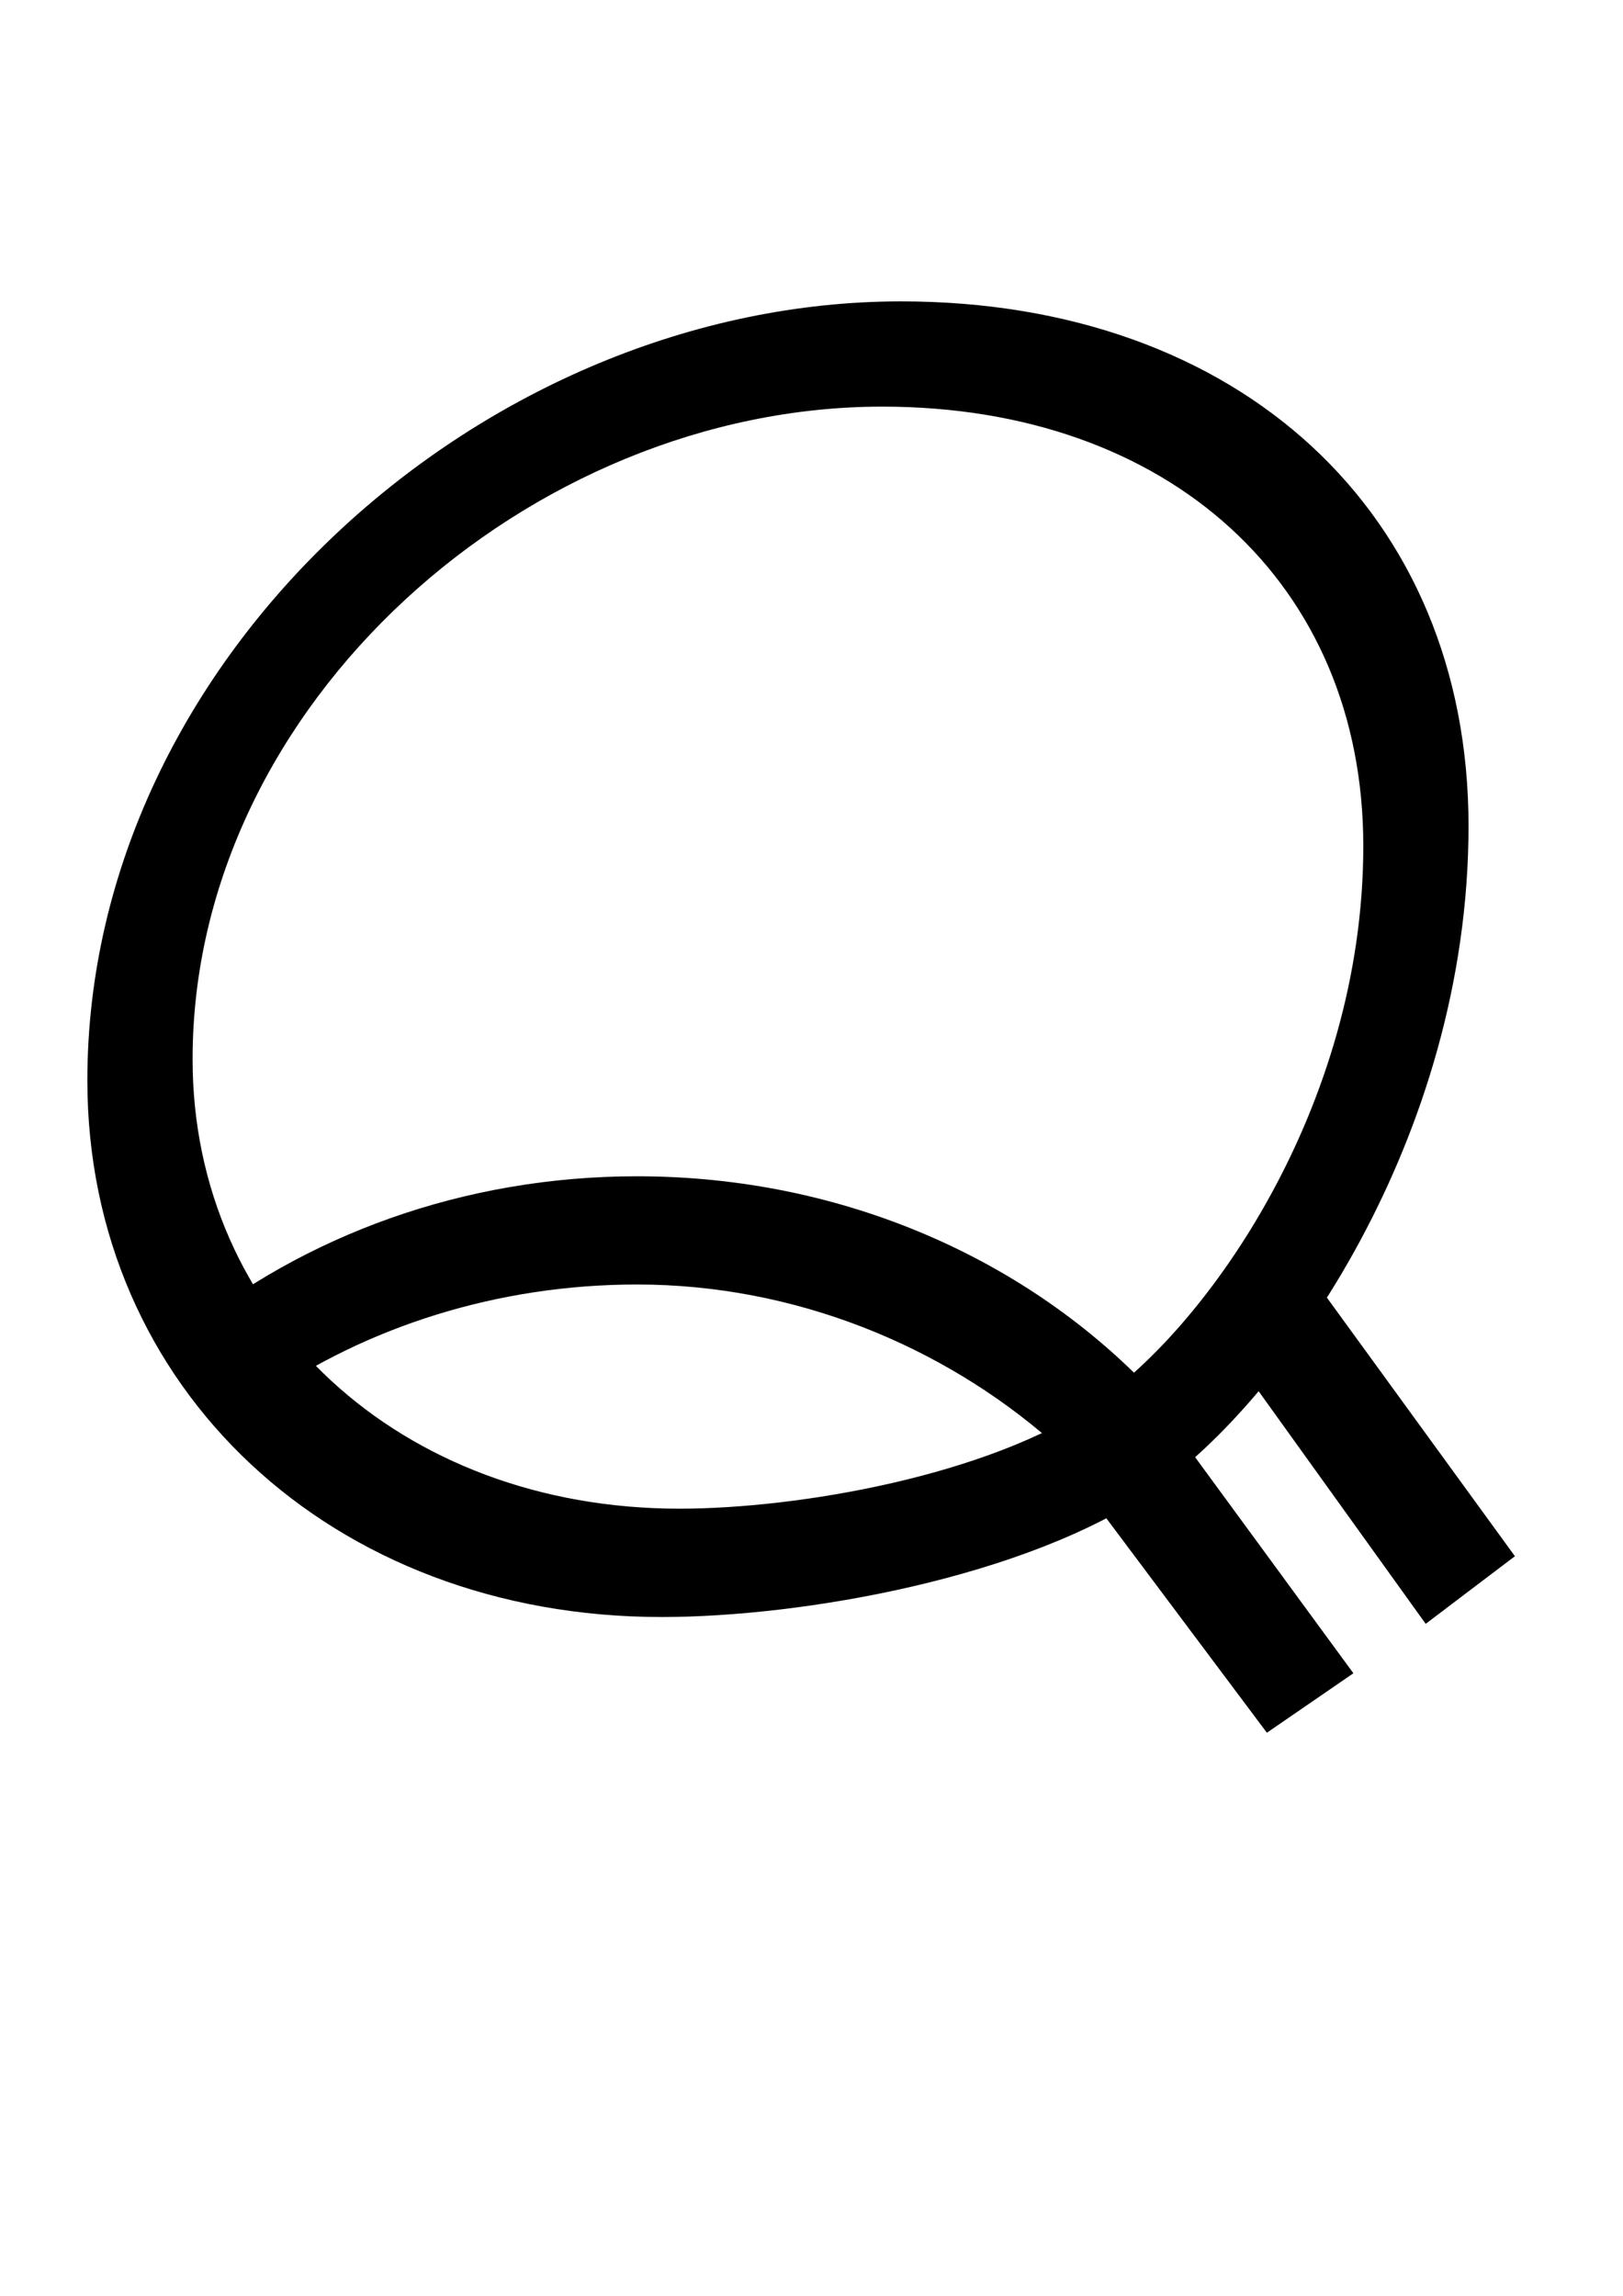 <?xml version="1.0" encoding="UTF-8" standalone="no"?>
<!-- Created with Inkscape (http://www.inkscape.org/) -->

<svg
   xmlns:dc="http://purl.org/dc/elements/1.1/"
   xmlns:cc="http://creativecommons.org/ns#"
   xmlns:rdf="http://www.w3.org/1999/02/22-rdf-syntax-ns#"
   xmlns:svg="http://www.w3.org/2000/svg"
   xmlns="http://www.w3.org/2000/svg"
   xmlns:sodipodi="http://sodipodi.sourceforge.net/DTD/sodipodi-0.dtd"
   xmlns:inkscape="http://www.inkscape.org/namespaces/inkscape"
   width="210mm"
   height="297mm"
   viewBox="0 0 210 297"
   version="1.1"
   id="svg8"
   inkscape:version="0.92.4 (5da689c313, 2019-01-14)"
   sodipodi:docname="q-light-italic.svg">
  <defs
     id="defs2" />
  <sodipodi:namedview
     id="base"
     pagecolor="#ffffff"
     bordercolor="#666666"
     borderopacity="1.0"
     inkscape:pageopacity="0.0"
     inkscape:pageshadow="2"
     inkscape:zoom="1.4"
     inkscape:cx="303.08493"
     inkscape:cy="454.57657"
     inkscape:document-units="mm"
     inkscape:current-layer="layer1"
     showgrid="false"
     inkscape:window-width="3840"
     inkscape:window-height="2066"
     inkscape:window-x="3829"
     inkscape:window-y="-11"
     inkscape:window-maximized="1" />
  <g
     inkscape:label="Layer 1"
     inkscape:groupmode="layer"
     id="layer1">
    <g
       id="Page-1"
       transform="matrix(8.51,0,0,8.51,11.303,38.988)"
       style="fill:none;fill-rule:evenodd;stroke:none;stroke-width:1">
      <g
         transform="translate(-333,-263)"
         id="currency-symbol-qtum"
         style="fill:#000000">
        <g
           transform="translate(333,263)"
           id="Group-4">
          <path
             id="Q"
             d="M 12.371,0 C 17.517,0 21,3.216 21,7.974 21,12.732 18.175,16.709 16.231,18.057 14.287,19.405 10.864,20 8.733,20 3.717,20 0,16.523 0,11.843 0,5.386 6.056,0 12.371,0 Z M 12.086,1.6 C 6.733,1.6 1.6,6.111 1.6,11.52 c 0,3.92 3.15,6.833 7.402,6.833 1.806,0 4.708,-0.499 6.356,-1.627 C 17.006,15.597 19.4,12.265 19.4,8.279 19.4,4.294 16.448,1.6 12.086,1.6 Z"
             inkscape:connector-curvature="0"
             style="fill-rule:nonzero" />
          <path
             id="Combined-Shape"
             d="m 8.358,13.3 c 3.146,0 5.962,1.276 7.852,3.288 0.345,0.367 -0.324,0.61 -1.544,0.746 -1.67,-1.464 -3.917,-2.389 -6.308,-2.389 -2.125,0 -4.119,0.645 -5.691,1.738 C 1.549,16.409 1,16.073 1.467,15.693 3.292,14.205 5.708,13.3 8.358,13.3 Z"
             inkscape:connector-curvature="0" />
          <polygon
             points="18.577,20.147 18.509,14.486 20.179,14.553 20.278,20.083 "
             transform="rotate(-35,19.394,17.316)"
             id="Rectangle" />
          <polygon
             points="16.473,21.763 16.325,17.12 17.969,17.11 18.069,21.777 "
             transform="rotate(-35,17.197,19.444)"
             id="polygon342" />
        </g>
      </g>
    </g>
  </g>
</svg>
